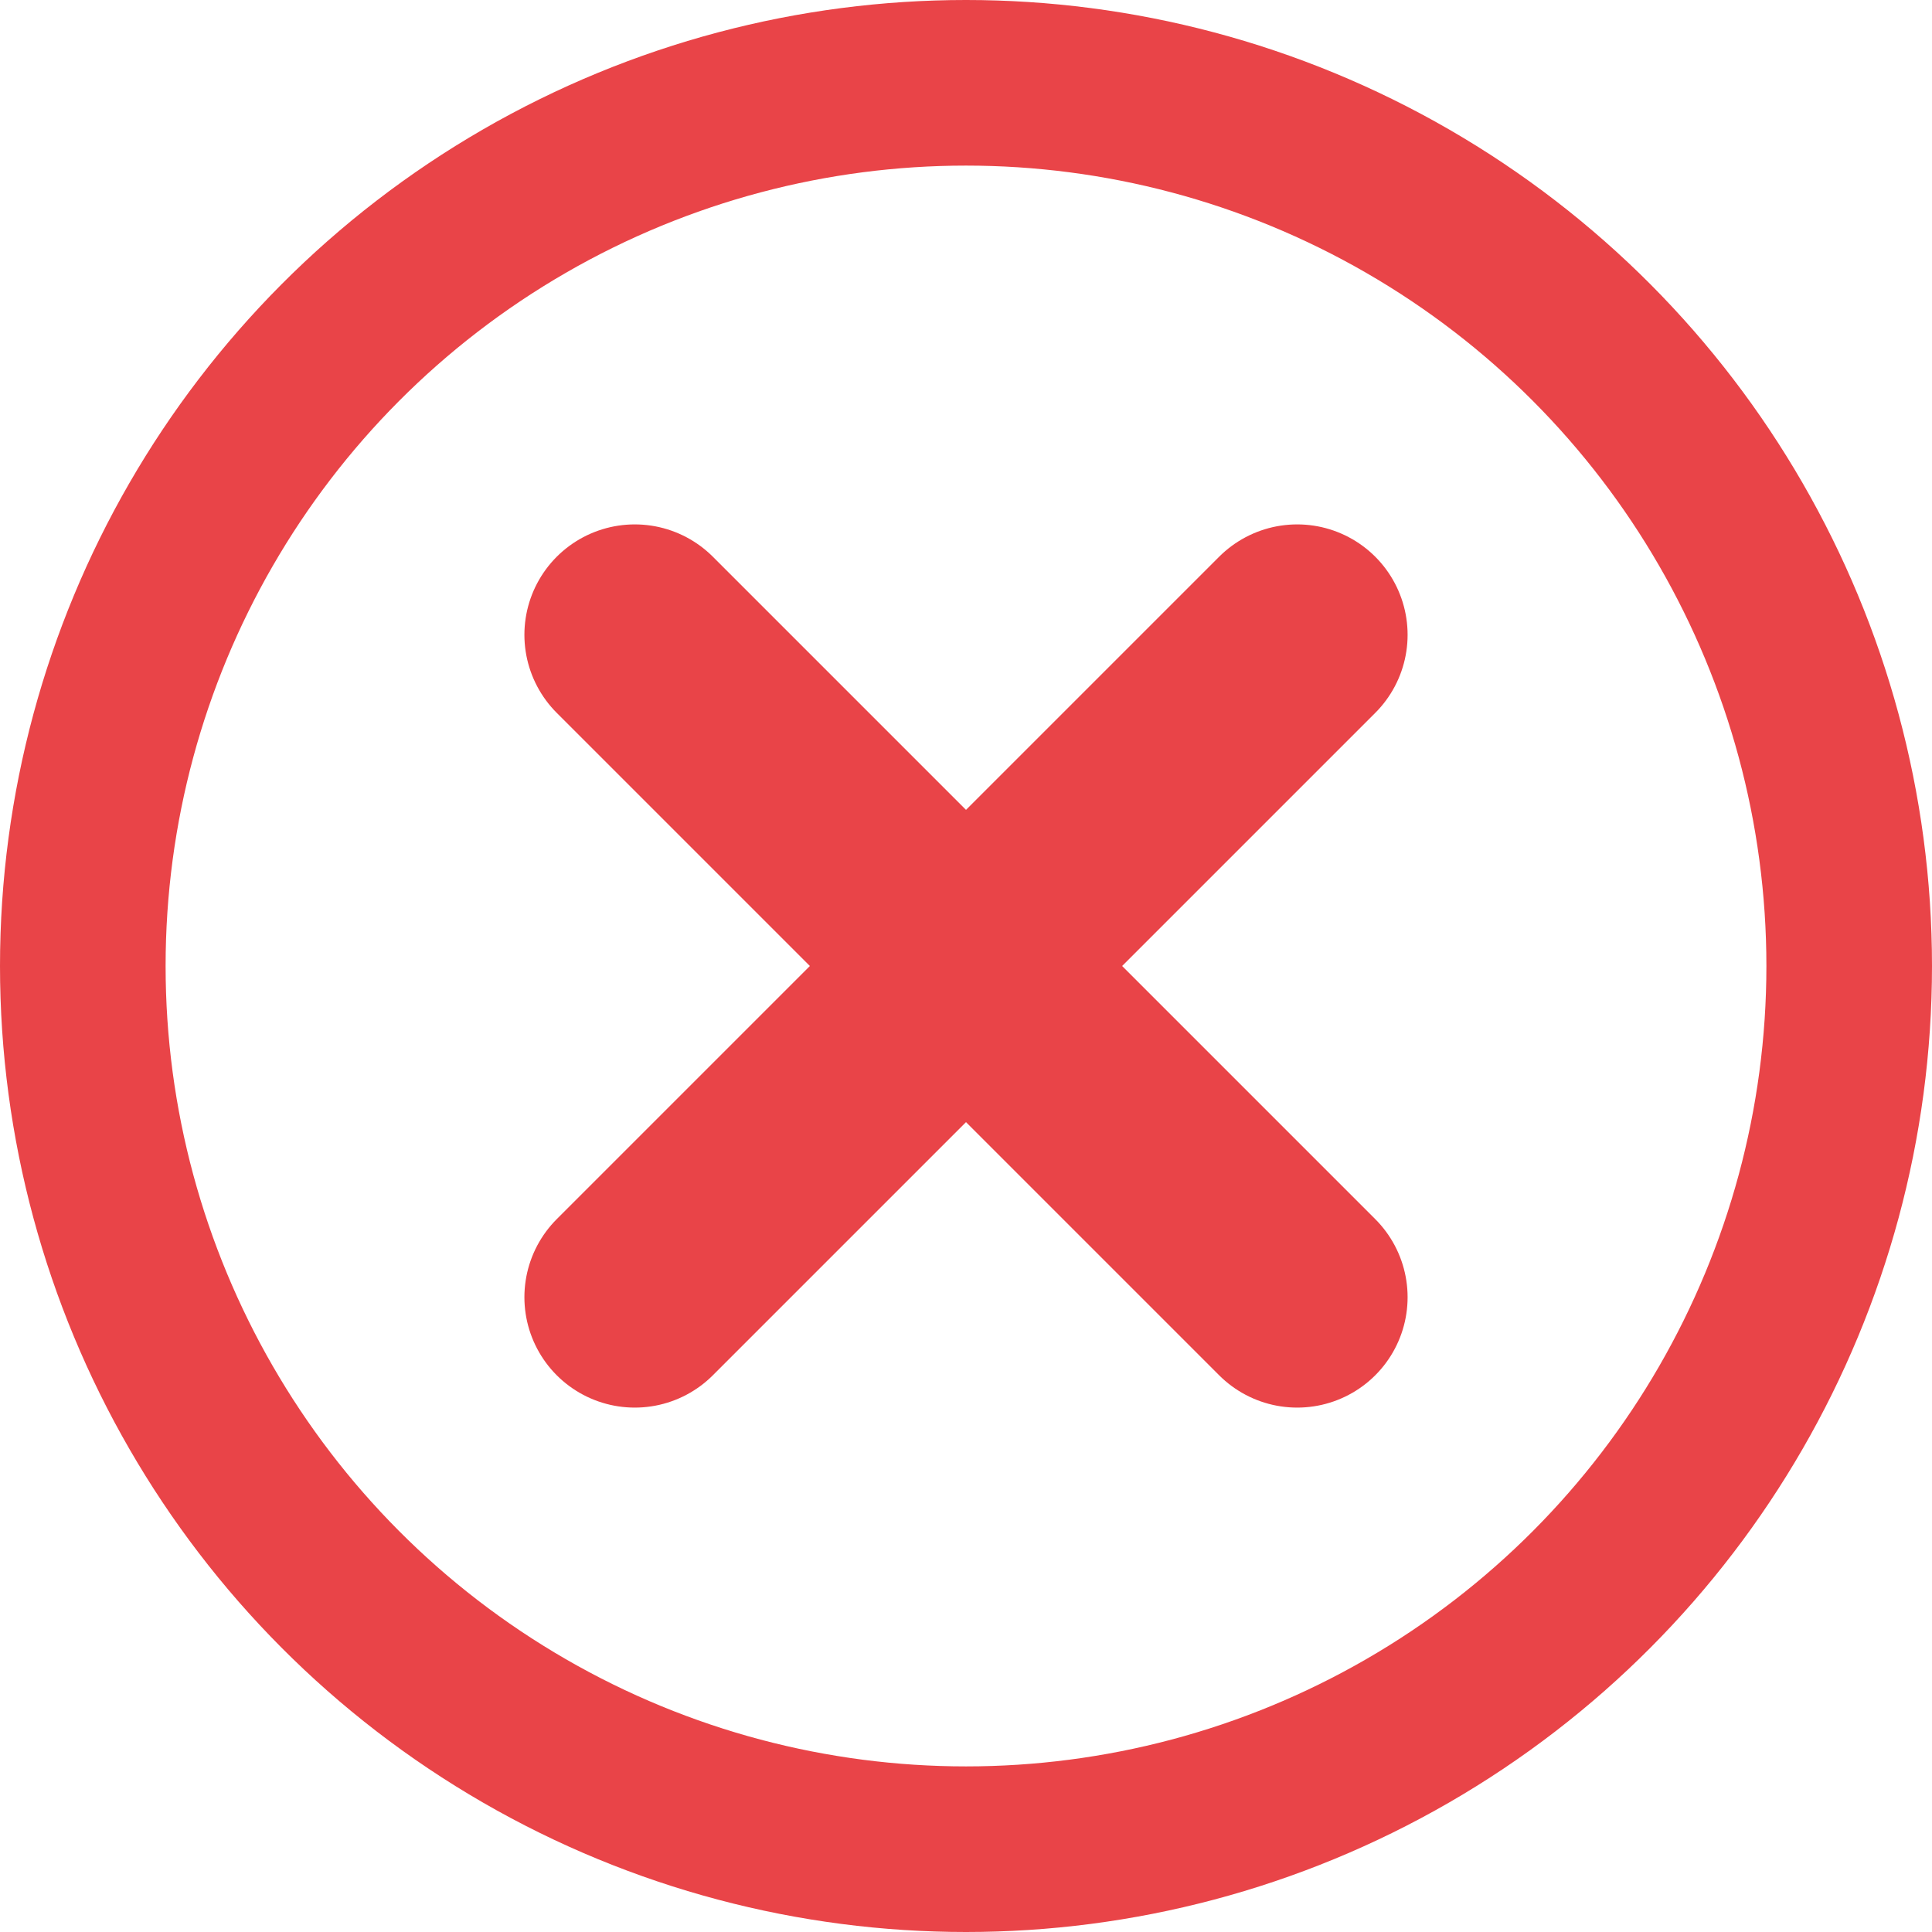 <svg xmlns="http://www.w3.org/2000/svg" viewBox="0 0 17.5 17.5"><defs><style>.a,.b{fill:none;stroke:#e94448;stroke-linecap:round;stroke-linejoin:round;}.a{stroke-width:1.5px;}.b{stroke-width:2px;}</style></defs><circle class="a" cx="8.75" cy="8.75" r="8"/><line class="b" x1="5.75" y1="5.75" x2="11.75" y2="11.75"/><line class="b" x1="5.75" y1="11.75" x2="11.75" y2="5.75"/></svg>